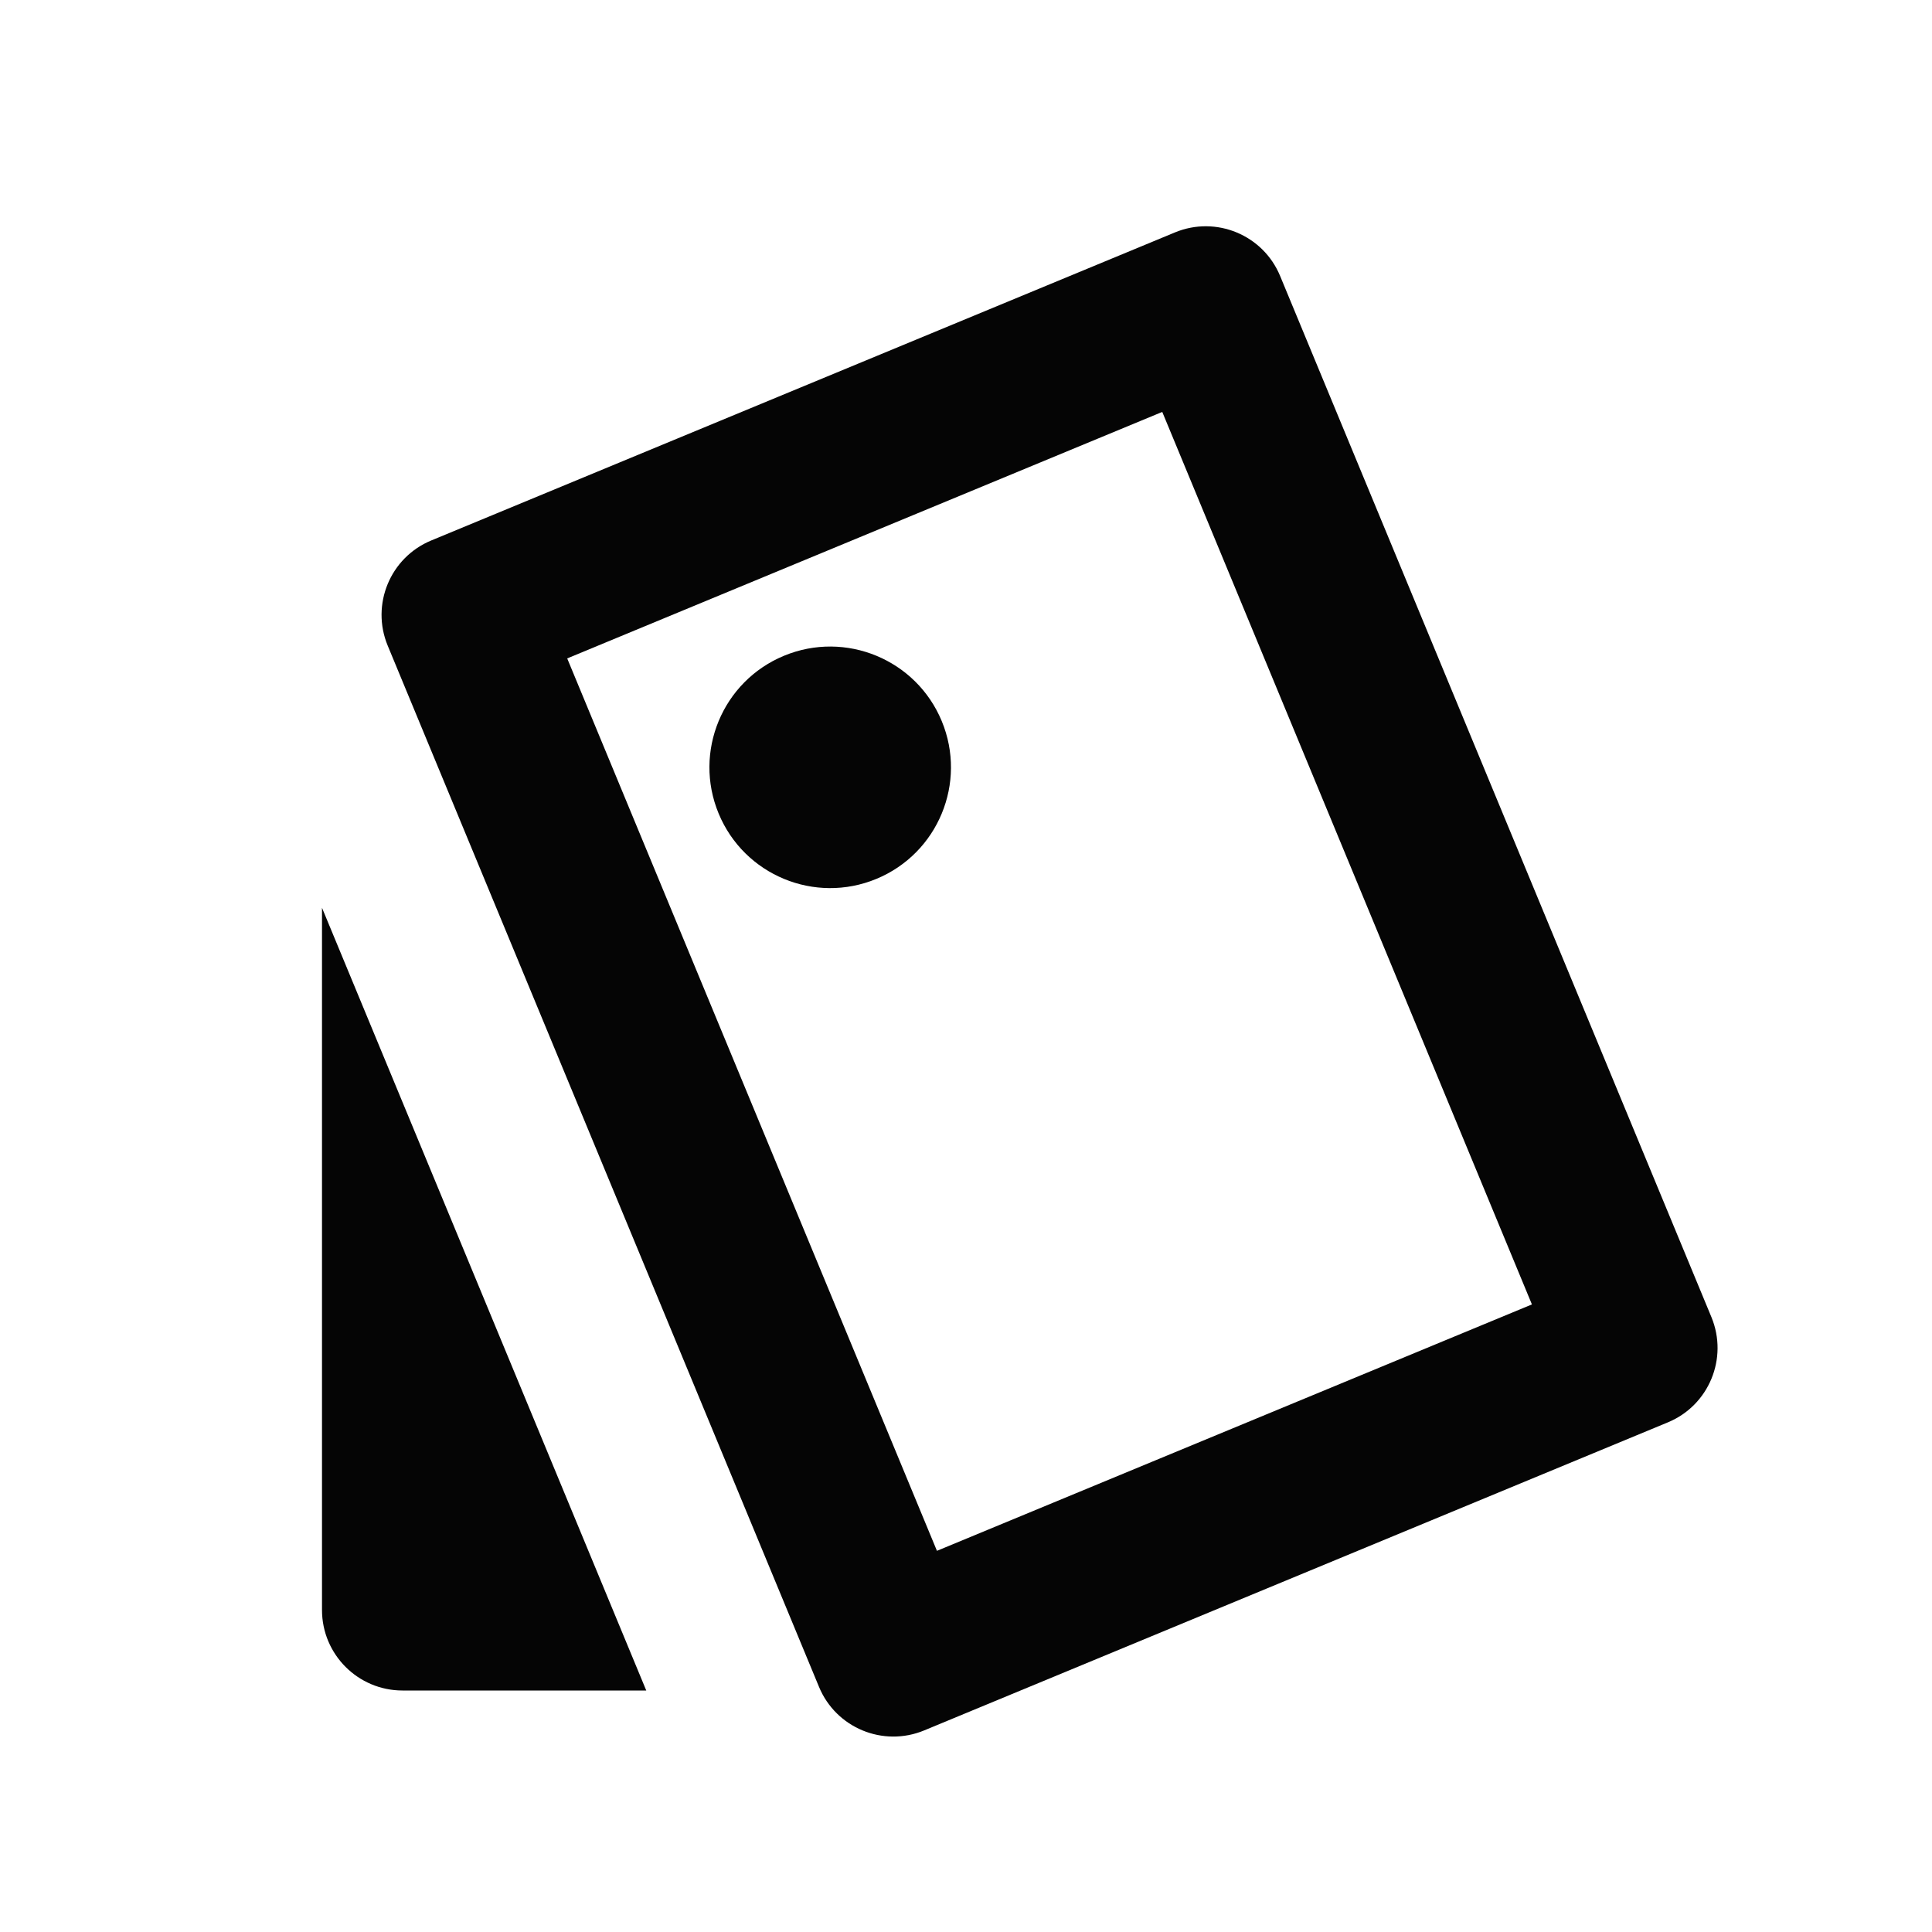 <svg xmlns="http://www.w3.org/2000/svg" fill="none" viewBox="0 0 24 24" height="24" width="24">
<g clip-path="url(#clip0)">
<path fill="#050505" d="M4 11.277L4 20C4 20.552 4.448 21 5 21L8.028 21L4 11.277Z" clip-rule="evenodd" fill-rule="evenodd"/>
<path fill="#050505" d="M7.046 8.179L11.639 19.265L19.03 16.204L14.438 5.117L7.046 8.179ZM5.357 6.714C4.847 6.925 4.605 7.51 4.816 8.02L10.174 20.955C10.385 21.465 10.97 21.707 11.48 21.496L20.719 17.669C21.229 17.458 21.471 16.873 21.26 16.362L15.902 3.428C15.691 2.918 15.106 2.676 14.596 2.887L5.357 6.714Z" clip-rule="evenodd" fill-rule="evenodd"/>
<circle fill="#050505" transform="rotate(-22.5 10.313 9.532)" r="1.5" cy="9.532" cx="10.313"/>
</g>
<defs>
<clipPath id="clip0">
<rect fill="white" height="24" width="24"/>
</clipPath>
</defs>
</svg>
